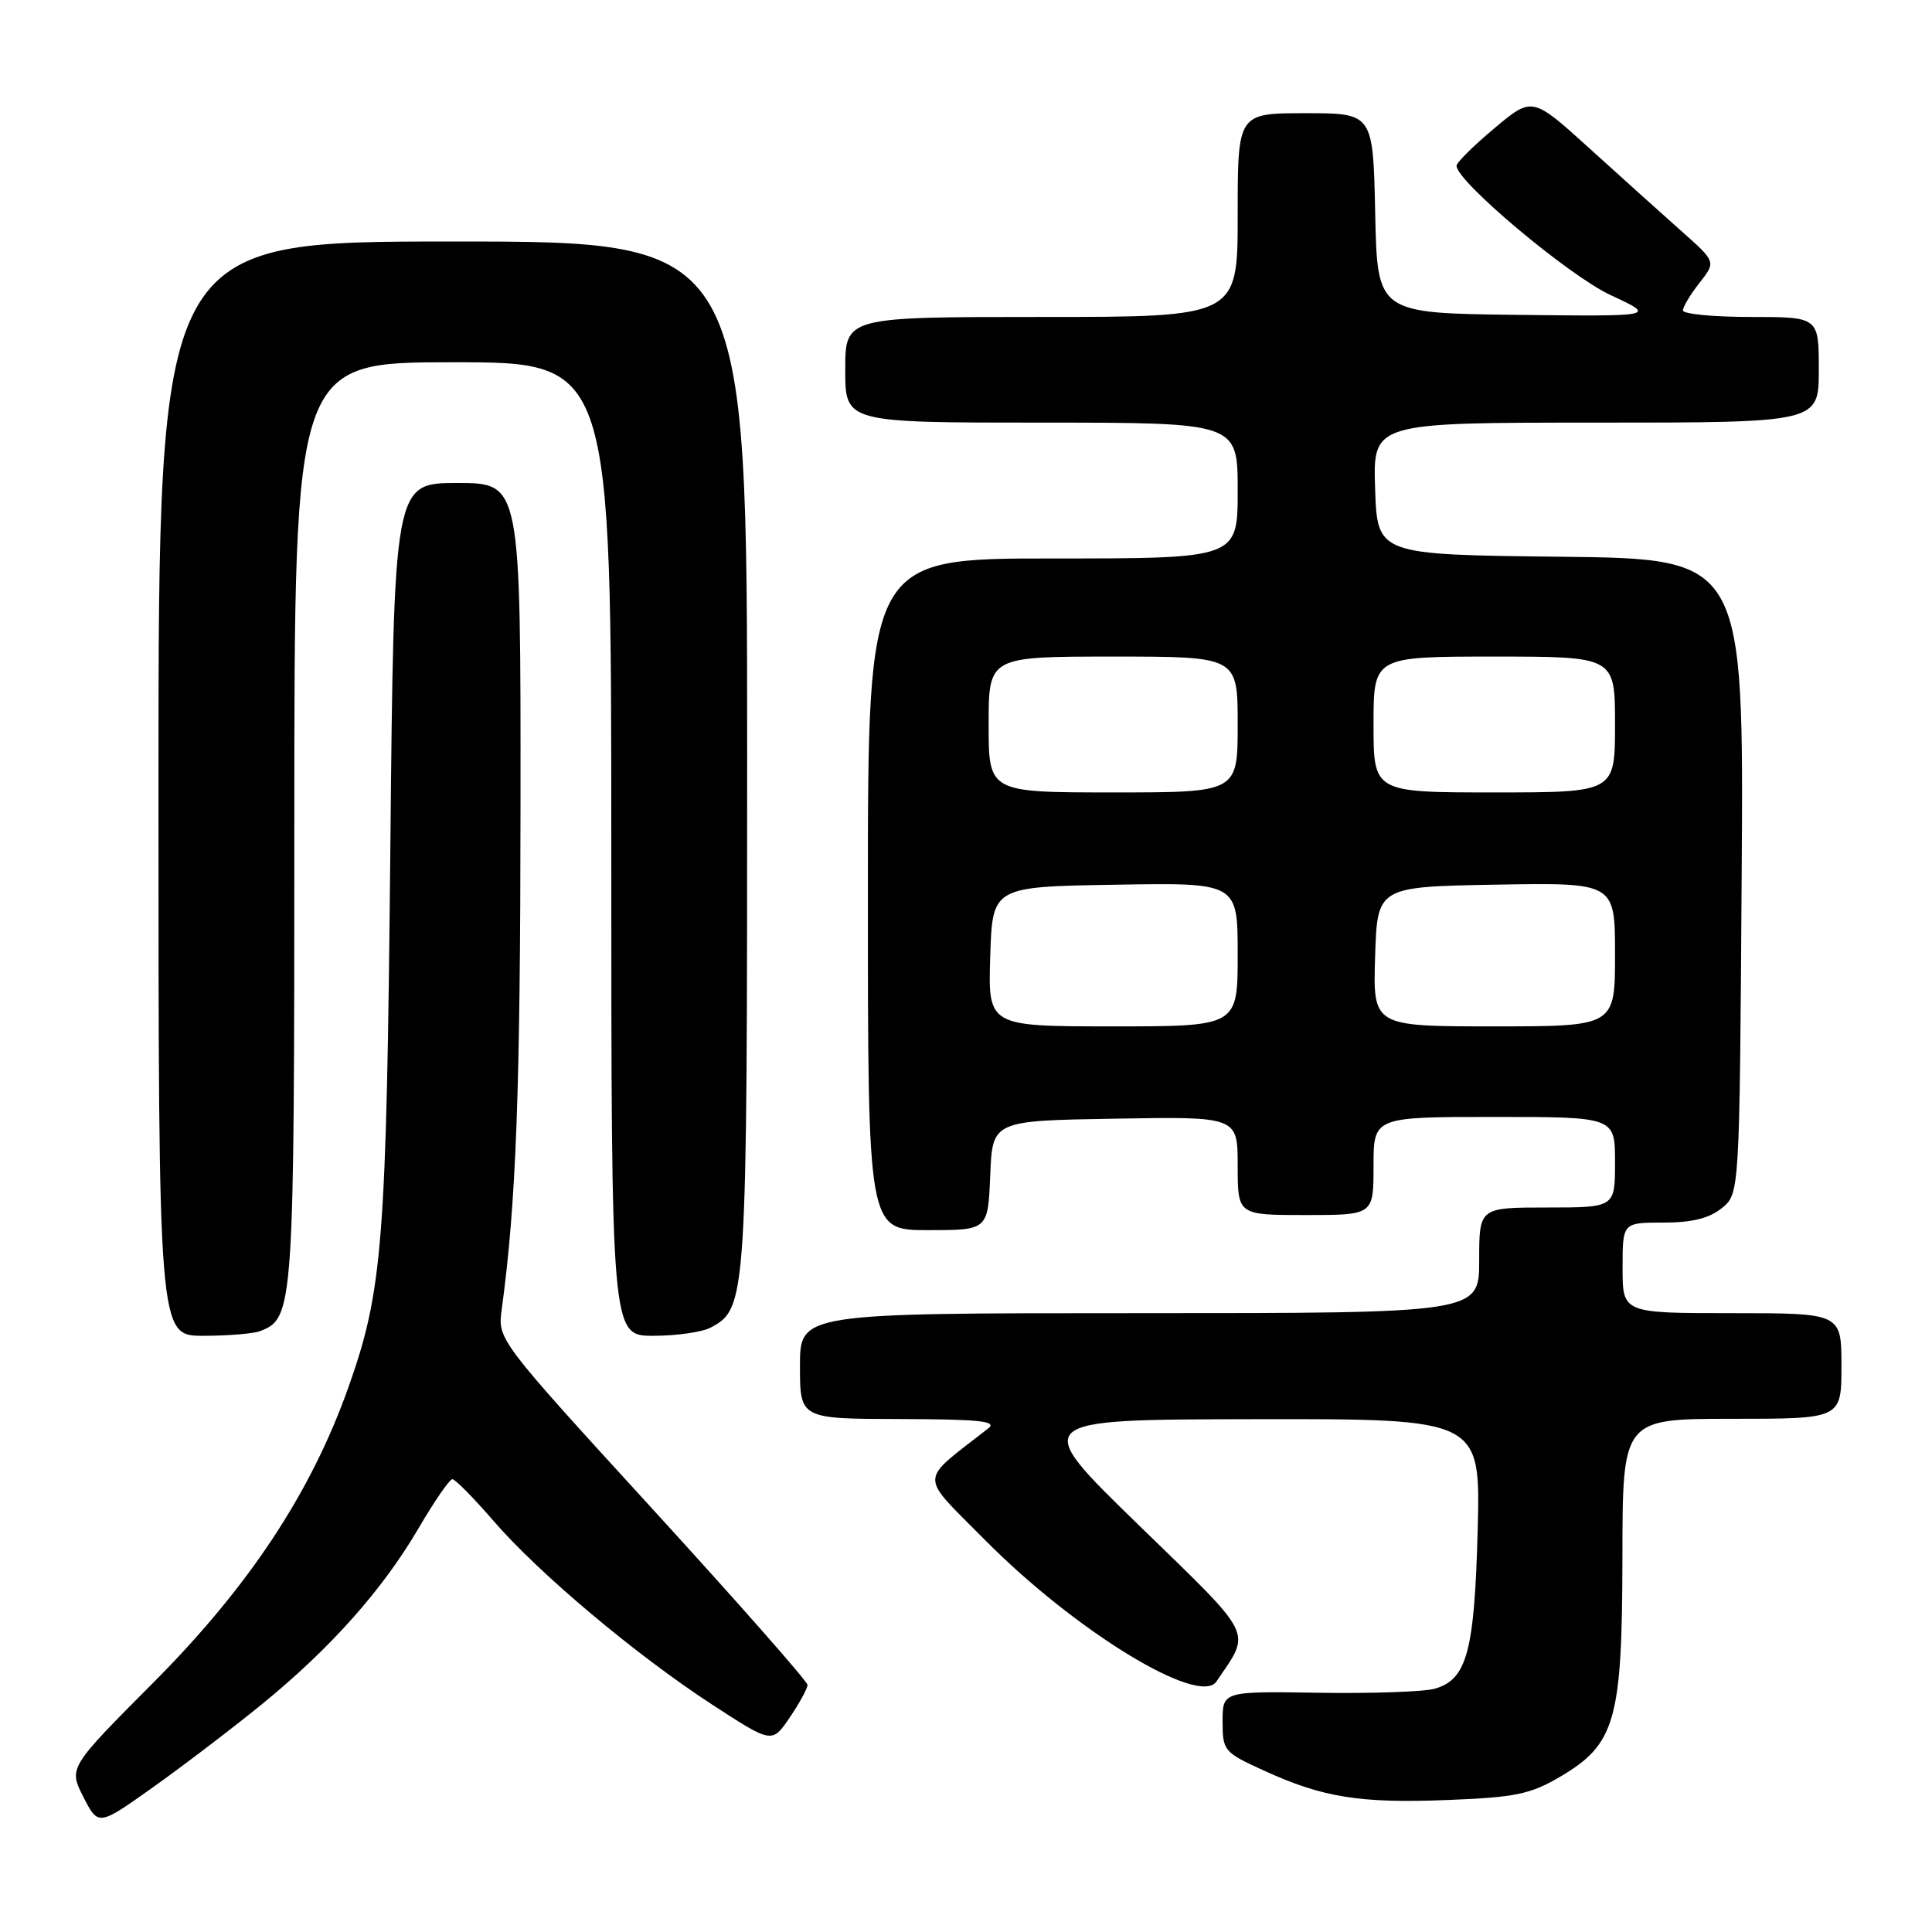 <?xml version="1.0" encoding="UTF-8" standalone="no"?>
<!DOCTYPE svg PUBLIC "-//W3C//DTD SVG 1.1//EN" "http://www.w3.org/Graphics/SVG/1.1/DTD/svg11.dtd" >
<svg xmlns="http://www.w3.org/2000/svg" xmlns:xlink="http://www.w3.org/1999/xlink" version="1.1" viewBox="0 0 256 256">
 <g >
 <path fill="currentColor"
d=" M 34.67 225.85 C 43.79 218.41 50.68 210.68 55.48 202.47 C 57.56 198.91 59.57 196.00 59.94 196.00 C 60.31 196.00 62.75 198.47 65.36 201.49 C 71.41 208.50 84.26 219.29 94.40 225.89 C 102.30 231.03 102.30 231.03 104.65 227.57 C 105.94 225.66 107.00 223.73 107.00 223.26 C 107.00 222.80 97.76 212.31 86.47 199.96 C 65.94 177.50 65.94 177.50 66.48 173.50 C 68.40 159.38 68.95 144.61 68.97 106.75 C 69.00 64.00 69.00 64.00 60.60 64.00 C 52.19 64.00 52.19 64.00 51.72 112.75 C 51.21 164.75 50.72 171.01 46.15 183.87 C 41.21 197.78 33.00 210.20 20.40 222.87 C 9.08 234.24 9.08 234.24 11.05 238.11 C 13.03 241.97 13.03 241.97 20.26 236.83 C 24.24 234.00 30.72 229.06 34.67 225.85 Z  M 206.67 235.46 C 214.07 231.12 214.95 228.01 214.98 206.25 C 215.00 188.00 215.00 188.00 229.50 188.00 C 244.00 188.00 244.00 188.00 244.00 181.00 C 244.00 174.00 244.00 174.00 229.50 174.00 C 215.00 174.00 215.00 174.00 215.00 168.00 C 215.00 162.00 215.00 162.00 220.39 162.00 C 224.20 162.00 226.47 161.44 228.14 160.09 C 230.50 158.18 230.50 158.18 230.78 116.11 C 231.06 74.04 231.06 74.04 206.78 73.77 C 182.50 73.50 182.50 73.50 182.21 64.75 C 181.92 56.00 181.92 56.00 211.46 56.00 C 241.00 56.00 241.00 56.00 241.00 49.00 C 241.00 42.00 241.00 42.00 232.00 42.00 C 227.05 42.00 223.00 41.61 223.00 41.13 C 223.00 40.66 223.99 39.01 225.19 37.48 C 227.39 34.69 227.39 34.69 222.77 30.60 C 220.23 28.34 214.75 23.41 210.59 19.64 C 203.03 12.79 203.03 12.79 198.02 16.99 C 195.26 19.30 193.00 21.54 193.00 21.97 C 193.00 24.04 207.88 36.53 213.41 39.10 C 219.50 41.93 219.50 41.93 201.00 41.72 C 182.50 41.50 182.50 41.50 182.22 28.25 C 181.94 15.00 181.94 15.00 172.97 15.00 C 164.00 15.00 164.00 15.00 164.00 28.50 C 164.00 42.00 164.00 42.00 138.00 42.00 C 112.00 42.00 112.00 42.00 112.00 49.00 C 112.00 56.00 112.00 56.00 138.00 56.00 C 164.00 56.00 164.00 56.00 164.00 65.00 C 164.00 74.00 164.00 74.00 139.50 74.00 C 115.00 74.00 115.00 74.00 115.00 118.50 C 115.00 163.00 115.00 163.00 122.96 163.00 C 130.91 163.00 130.91 163.00 131.21 155.75 C 131.50 148.50 131.50 148.50 147.75 148.23 C 164.00 147.95 164.00 147.95 164.00 154.48 C 164.00 161.00 164.00 161.00 173.00 161.00 C 182.00 161.00 182.00 161.00 182.00 154.50 C 182.00 148.00 182.00 148.00 198.00 148.00 C 214.00 148.00 214.00 148.00 214.00 154.00 C 214.00 160.00 214.00 160.00 205.00 160.00 C 196.00 160.00 196.00 160.00 196.00 167.00 C 196.00 174.00 196.00 174.00 151.00 174.00 C 106.00 174.00 106.00 174.00 106.00 181.00 C 106.00 188.00 106.00 188.00 119.25 188.03 C 129.86 188.06 132.19 188.31 130.94 189.28 C 121.64 196.55 121.68 195.12 130.50 204.04 C 142.43 216.10 158.92 226.18 161.19 222.80 C 165.82 215.94 166.46 217.22 150.80 202.00 C 136.50 188.09 136.50 188.09 166.34 188.05 C 196.18 188.00 196.18 188.00 195.80 202.75 C 195.37 218.89 194.37 222.57 190.08 223.77 C 188.66 224.17 181.76 224.41 174.75 224.30 C 162.00 224.10 162.00 224.10 162.00 228.10 C 162.00 231.98 162.17 232.19 167.43 234.59 C 175.25 238.18 180.19 238.97 191.82 238.51 C 200.76 238.16 202.76 237.75 206.67 235.46 Z  M 34.46 176.38 C 38.93 174.66 39.00 173.58 39.00 109.05 C 39.00 48.00 39.00 48.00 60.00 48.00 C 81.00 48.00 81.00 48.00 81.00 112.50 C 81.00 177.00 81.00 177.00 86.57 177.00 C 89.63 177.00 93.04 176.51 94.15 175.92 C 98.96 173.35 99.00 172.65 99.00 100.03 C 99.00 32.00 99.00 32.00 60.00 32.00 C 21.00 32.00 21.00 32.00 21.00 104.50 C 21.00 177.00 21.00 177.00 26.92 177.00 C 30.17 177.00 33.56 176.72 34.46 176.38 Z  M 131.21 126.75 C 131.50 117.50 131.50 117.50 147.75 117.23 C 164.00 116.95 164.00 116.95 164.00 126.48 C 164.00 136.00 164.00 136.00 147.46 136.00 C 130.92 136.00 130.92 136.00 131.21 126.75 Z  M 182.21 126.75 C 182.50 117.50 182.50 117.50 198.25 117.22 C 214.00 116.95 214.00 116.95 214.00 126.47 C 214.00 136.00 214.00 136.00 197.96 136.00 C 181.92 136.00 181.92 136.00 182.21 126.75 Z  M 131.00 96.00 C 131.00 87.00 131.00 87.00 147.50 87.00 C 164.00 87.00 164.00 87.00 164.00 96.00 C 164.00 105.00 164.00 105.00 147.50 105.00 C 131.00 105.00 131.00 105.00 131.00 96.00 Z  M 182.00 96.00 C 182.00 87.00 182.00 87.00 198.00 87.00 C 214.00 87.00 214.00 87.00 214.00 96.00 C 214.00 105.00 214.00 105.00 198.00 105.00 C 182.00 105.00 182.00 105.00 182.00 96.00 Z "/>
</g>
</svg>